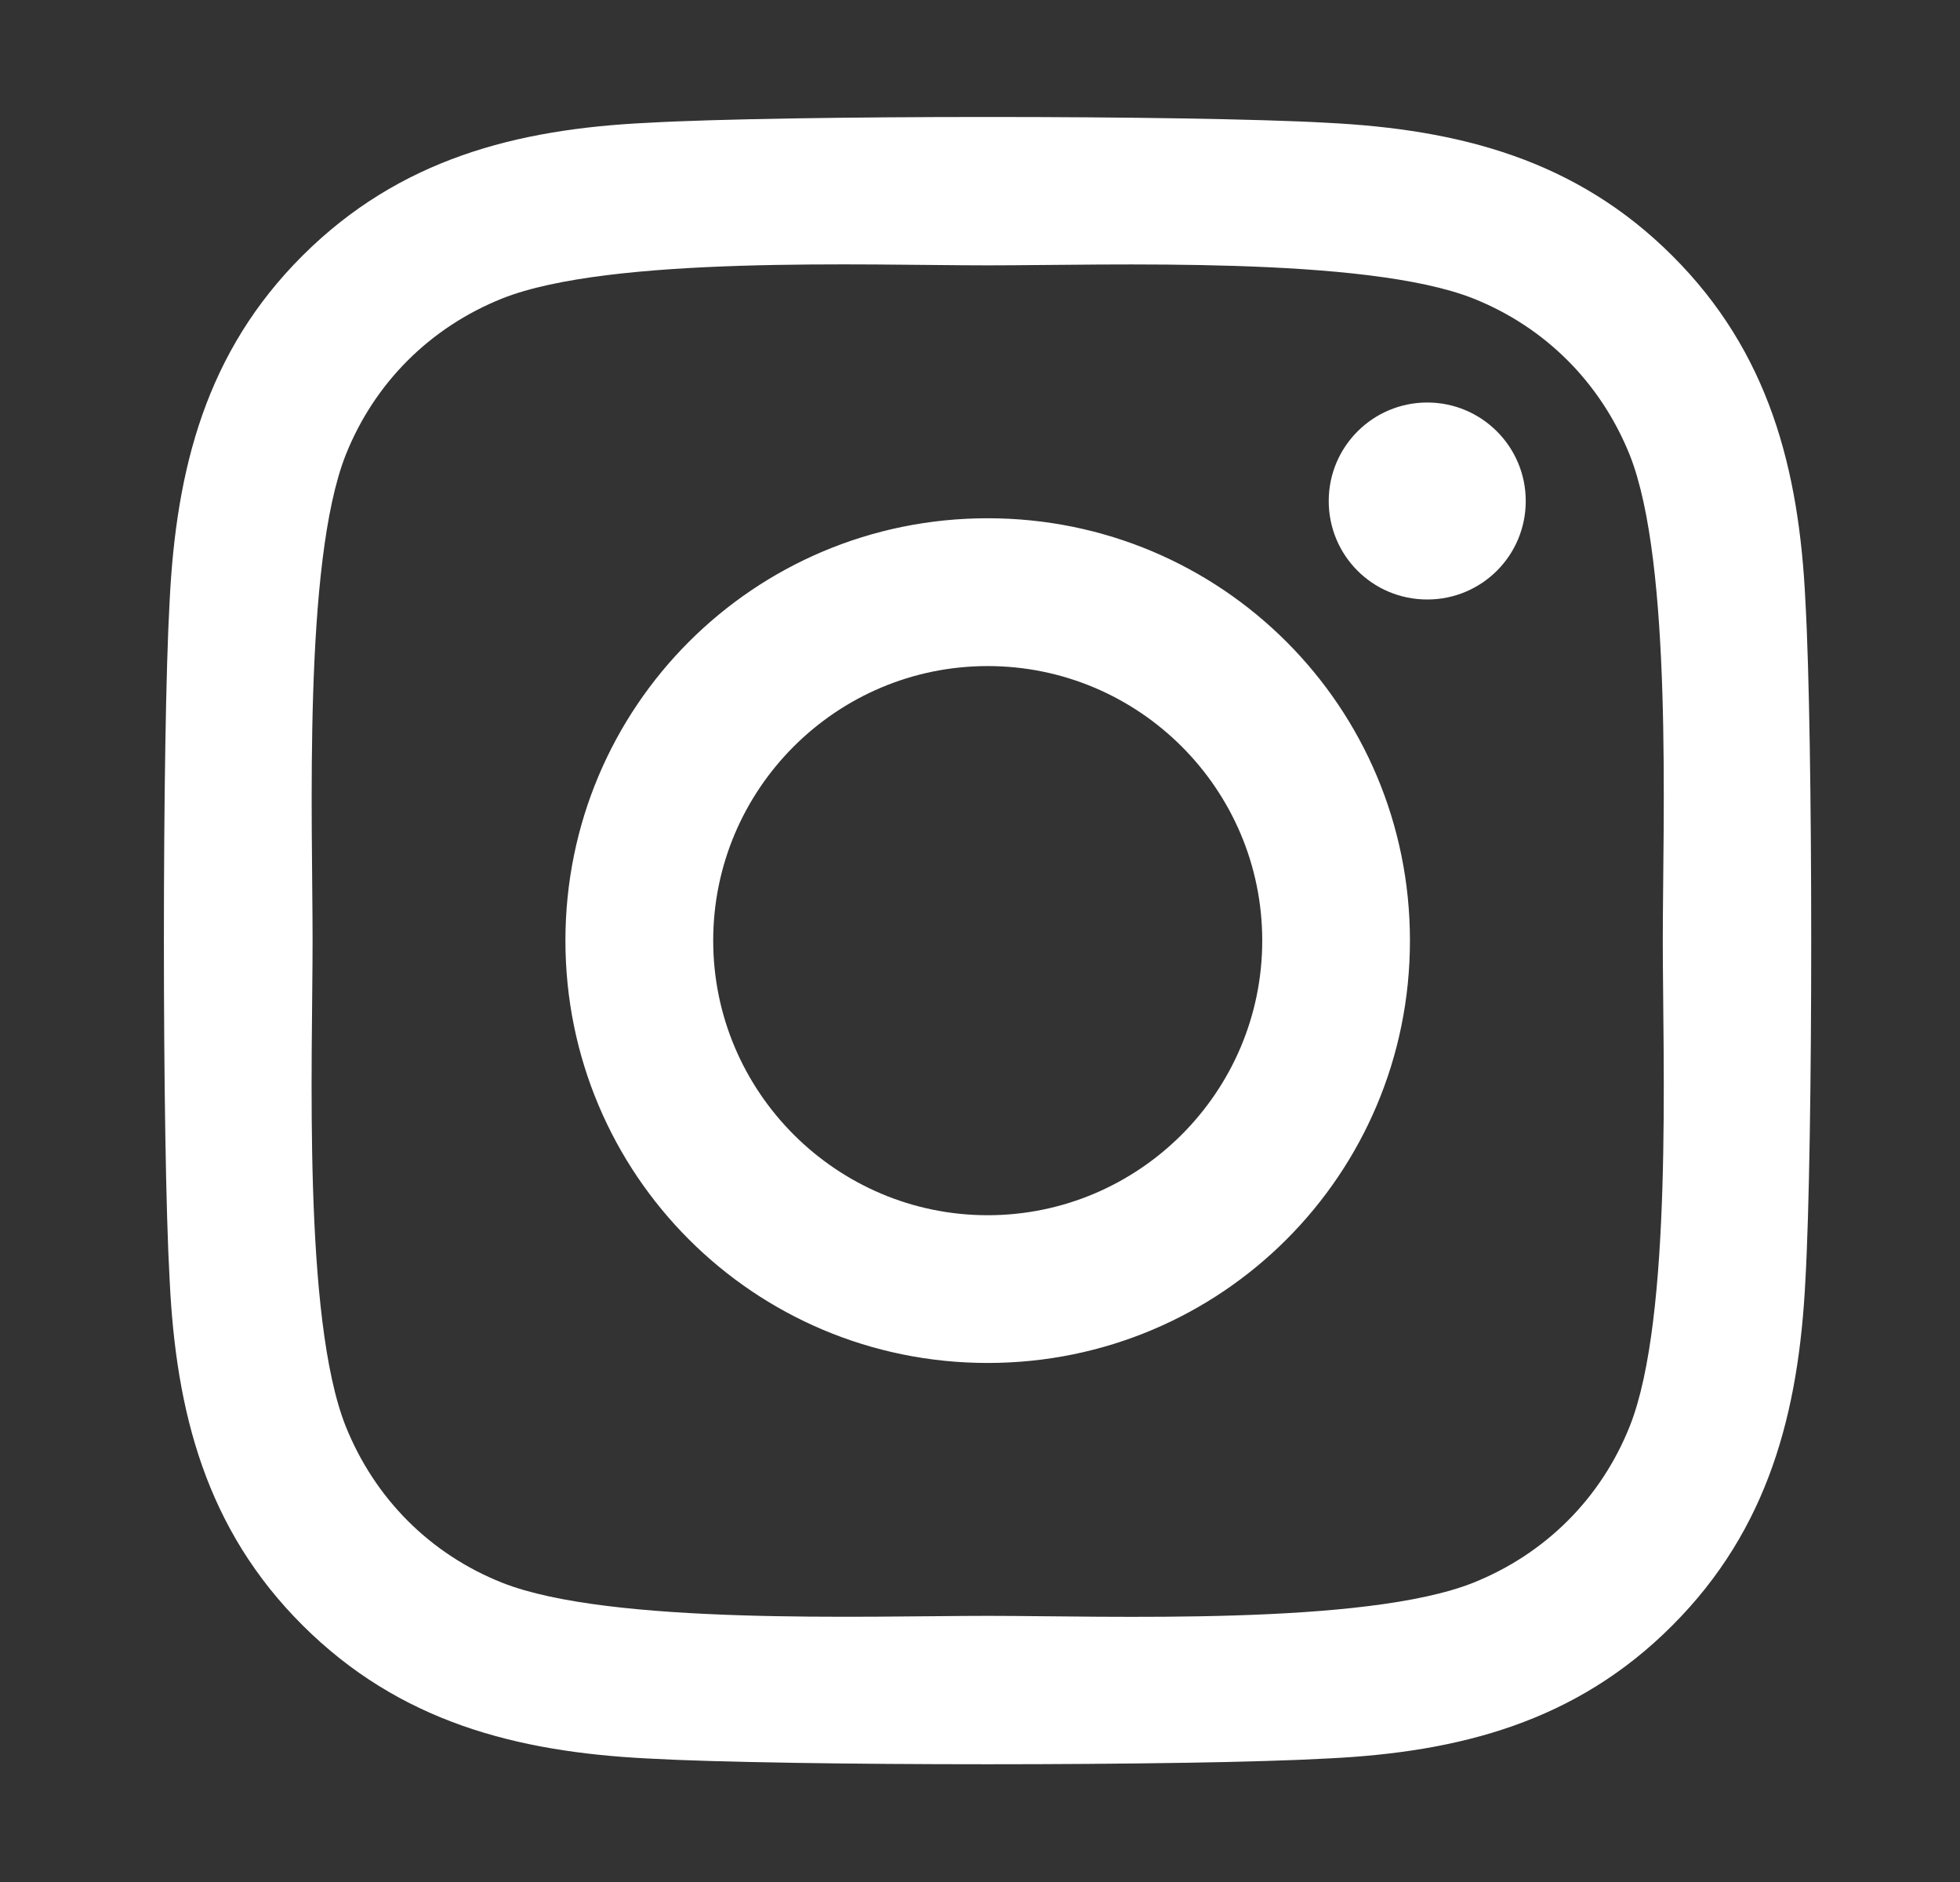 <svg width="25" height="24" viewBox="0 0 25 24" fill="none" xmlns="http://www.w3.org/2000/svg">
<rect x="0" y="0" width="25" height="24" fill="#333333" stroke="none"/>
<g id="instagram">
<path id="Vector" d="M12.598 6.609C9.617 6.609 7.212 9.014 7.212 11.995C7.212 14.976 9.617 17.381 12.598 17.381C15.58 17.381 17.984 14.976 17.984 11.995C17.984 9.014 15.58 6.609 12.598 6.609ZM12.598 15.497C10.672 15.497 9.097 13.927 9.097 11.995C9.097 10.064 10.667 8.494 12.598 8.494C14.53 8.494 16.1 10.064 16.1 11.995C16.1 13.927 14.525 15.497 12.598 15.497ZM19.461 6.389C19.461 7.087 18.898 7.645 18.205 7.645C17.506 7.645 16.948 7.083 16.948 6.389C16.948 5.695 17.511 5.133 18.205 5.133C18.898 5.133 19.461 5.695 19.461 6.389ZM23.028 7.664C22.948 5.981 22.564 4.491 21.331 3.262C20.103 2.034 18.613 1.65 16.93 1.566C15.195 1.467 9.997 1.467 8.262 1.566C6.584 1.645 5.094 2.03 3.861 3.258C2.628 4.486 2.248 5.976 2.164 7.659C2.066 9.394 2.066 14.592 2.164 16.326C2.244 18.009 2.628 19.5 3.861 20.728C5.094 21.956 6.58 22.34 8.262 22.425C9.997 22.523 15.195 22.523 16.93 22.425C18.613 22.345 20.103 21.961 21.331 20.728C22.559 19.5 22.944 18.009 23.028 16.326C23.127 14.592 23.127 9.398 23.028 7.664ZM20.788 18.187C20.422 19.106 19.714 19.814 18.791 20.184C17.408 20.733 14.127 20.606 12.598 20.606C11.07 20.606 7.784 20.728 6.406 20.184C5.487 19.819 4.78 19.111 4.409 18.187C3.861 16.805 3.987 13.523 3.987 11.995C3.987 10.467 3.866 7.181 4.409 5.803C4.775 4.884 5.483 4.176 6.406 3.806C7.789 3.258 11.07 3.384 12.598 3.384C14.127 3.384 17.413 3.262 18.791 3.806C19.709 4.172 20.417 4.88 20.788 5.803C21.336 7.186 21.209 10.467 21.209 11.995C21.209 13.523 21.336 16.809 20.788 18.187Z" fill="white"/>
</g>
</svg>
